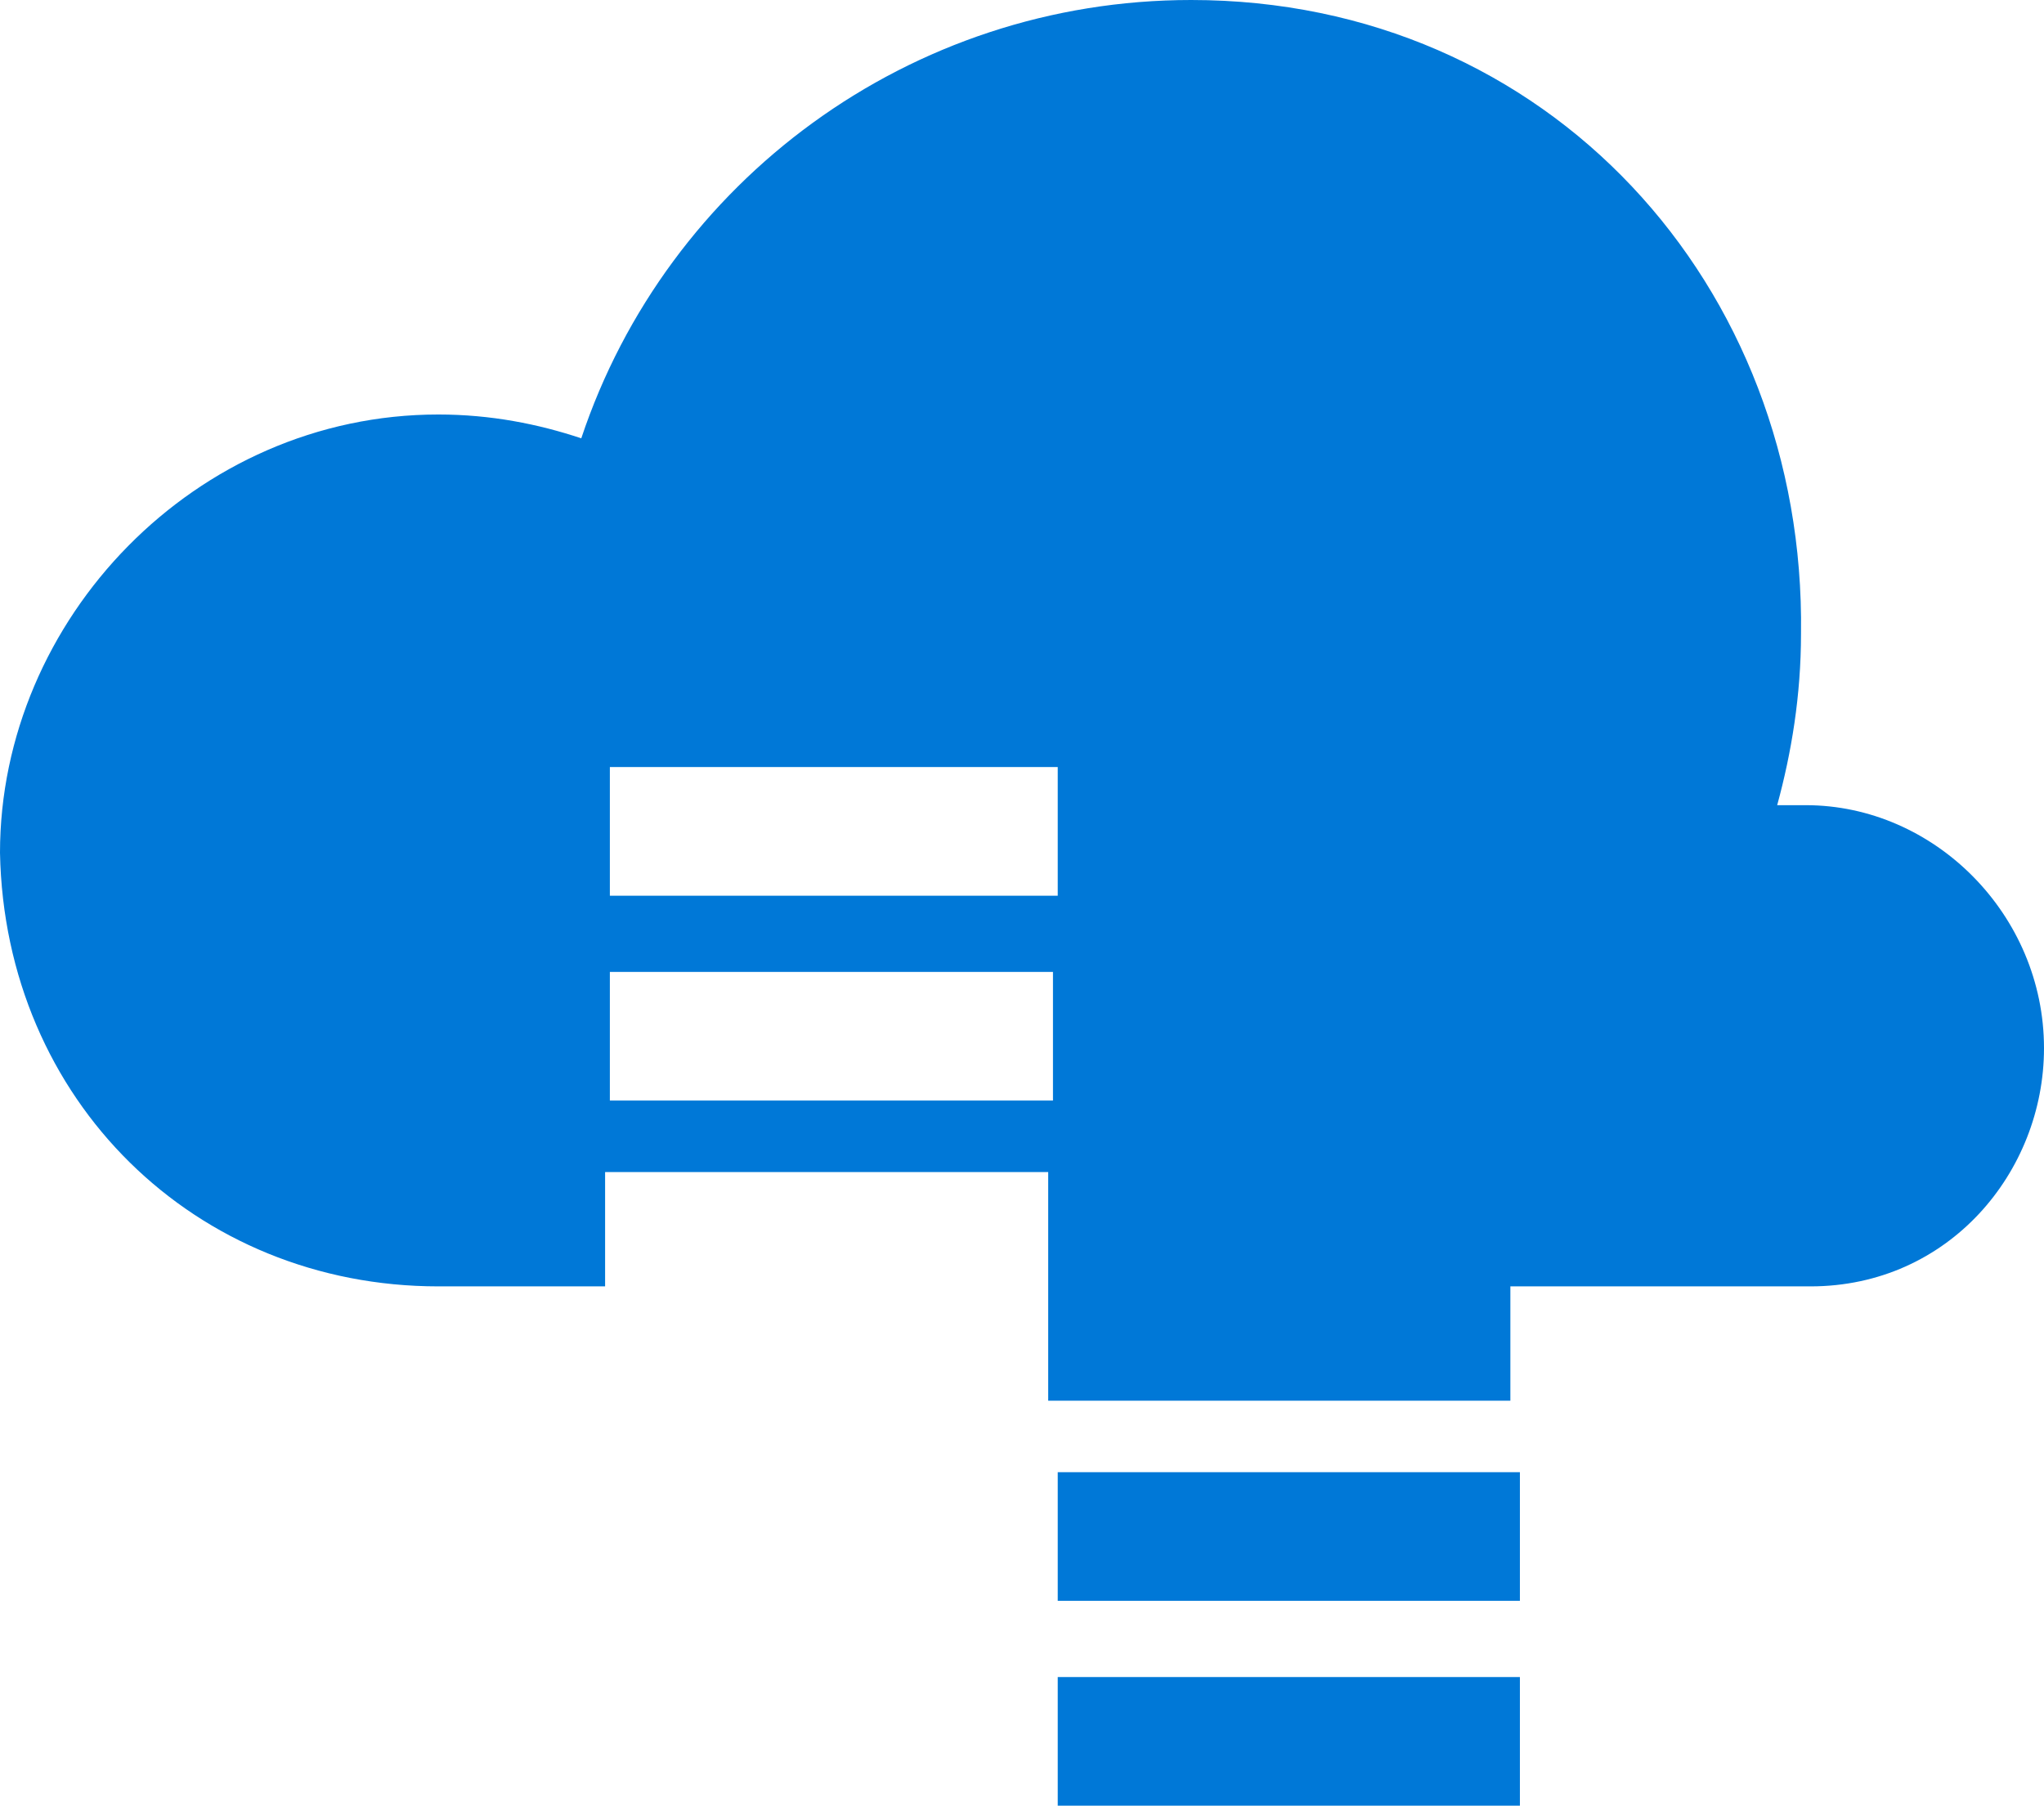 <?xml version="1.0" encoding="UTF-8" standalone="no"?>
<!-- Generator: Adobe Illustrator 18.1.0, SVG Export Plug-In . SVG Version: 6.00 Build 0)  -->

<svg
   xmlns:dc="http://purl.org/dc/elements/1.1/"
   xmlns:cc="http://creativecommons.org/ns#"
   xmlns:rdf="http://www.w3.org/1999/02/22-rdf-syntax-ns#"
   xmlns:svg="http://www.w3.org/2000/svg"
   xmlns="http://www.w3.org/2000/svg"
   xmlns:sodipodi="http://sodipodi.sourceforge.net/DTD/sodipodi-0.dtd"
   xmlns:inkscape="http://www.inkscape.org/namespaces/inkscape"
   version="1.0"
   x="0px"
   y="0px"
   viewBox="0 0 42.9 37.9"
   enable-background="new 0 0 152 117.5"
   xml:space="preserve"
   id="svg71"
   sodipodi:docname="AzStorSimple.svg"
   width="42.9"
   height="37.9"
   inkscape:version="0.92.4 (5da689c313, 2019-01-14)"><defs
   id="defs75" /><sodipodi:namedview
   pagecolor="#ffffff"
   bordercolor="#666666"
   borderopacity="1"
   objecttolerance="10"
   gridtolerance="10"
   guidetolerance="10"
   inkscape:pageopacity="0"
   inkscape:pageshadow="2"
   inkscape:window-width="713"
   inkscape:window-height="543"
   id="namedview73"
   showgrid="false"
   inkscape:zoom="2.0085106"
   inkscape:cx="21.3"
   inkscape:cy="16.15"
   inkscape:window-x="0"
   inkscape:window-y="0"
   inkscape:window-maximized="0"
   inkscape:current-layer="svg71" />
<g
   id="Layer_1"
   transform="translate(-54.7,-37)">
	<g
   id="Azure">
	</g>
	<g
   id="BizTalk_Services"
   transform="translate(37.358,-2500.2)">
	</g>
	<g
   id="Key_Vault">
	</g>
	<g
   id="Mobile_Engagement">
	</g>
	<g
   id="Office_subscription">
		<g
   id="Office_subscription_1_">
		</g>
	</g>
</g>
<g
   id="paths"
   transform="translate(-54.7,-37)">
	<g
   id="Access_control">
	</g>
	<g
   id="Azure_active_directory">
	</g>
	<g
   id="API_Management">
	</g>
	<g
   id="Azure_automation">
	</g>
	<g
   id="Azure_SQL_database">
	</g>
	<g
   id="Azure_subscription">
	</g>
	<g
   id="Backup_service">
	</g>
	<g
   id="Bitbucket_code_source">
	</g>
	<g
   id="Azure_cache">
	</g>
	<g
   id="Content_delivery_network__x28_CDN_x29_">
	</g>
	<g
   id="Cloud_service">
	</g>
	<g
   id="CodePlex">
	</g>
	<g
   id="Dropbox_code_source">
	</g>
	<g
   id="Express_route">
	</g>
	<g
   id="Git_repository">
	</g>
	<g
   id="GitHub_code">
	</g>
	<g
   id="HD_Insight">
	</g>
	<g
   id="Health_monitoring">
	</g>
	<g
   id="Healthy">
	</g>
	<g
   id="BizTalk_hybrid_connection">
	</g>
	<g
   id="Hybrid_connection_manager_for_BizTalk_hybrid_connection">
	</g>
	<g
   id="Hyper-V_recovery_manager">
	</g>
	<g
   id="Machine_learning">
	</g>
	<g
   id="Media_services">
	</g>
	<g
   id="Microsoft_account">
	</g>
	<g
   id="Mobile_services">
	</g>
	<g
   id="Multi-factor_authentication">
	</g>
	<g
   id="MySQL_database">
	</g>
	<g
   id="Notification_hub">
	</g>
	<g
   id="Notification_topic">
	</g>
	<g
   id="Cloud_Office_365">
	</g>
	<g
   id="Office_365">
	</g>
	<g
   id="OS_image">
	</g>
	<g
   id="Remote_app">
	</g>
	<g
   id="Task_scheduler">
	</g>
	<g
   id="Azure_SDK">
	</g>
	<g
   id="Service_bus">
	</g>
	<g
   id="Service_bus_queue">
	</g>
	<g
   id="Service_bus_relay">
	</g>
	<g
   id="Service_bus_topic">
	</g>
	<g
   id="Service_endpoint">
	</g>
	<g
   id="Custom_create">
	</g>
	<g
   id="SQL_data_sync">
	</g>
	<g
   id="SQL_reporting">
	</g>
	<g
   id="Startup_task">
	</g>
	<g
   id="Windows_Azure_storage">
	</g>
	<g
   id="Storage_blob">
	</g>
	<g
   id="Storage_table">
	</g>
	<g
   id="Storage_queue">
	</g>
	<g
   id="StorSimple">
		<g
   id="g64">
			<path
   d="m 76.9,74.9 h 9.7 v -2.7 h -9.7 z"
   id="path58"
   inkscape:connector-curvature="0"
   style="fill:#0078d7" />
			<path
   d="m 76.9,70.6 h 9.7 v -2.7 h -9.7 z"
   id="path60"
   inkscape:connector-curvature="0"
   style="fill:#0078d7" />
			<path
   d="m 63.9,64 h -0.7 4.2 v -2.4 h 9.3 v 4.8 h 9.7 V 64 h 6.3 c 2.9,0 4.9,-2.4 4.9,-5 0,-2.8 -2.3,-5.1 -5,-5.1 -0.2,0 -0.4,0 -0.6,0 0.3,-1.1 0.5,-2.3 0.5,-3.6 C 92.6,43 87.2,37 79.7,37 c -5.9,0 -11,3.8 -12.8,9.2 -0.9,-0.3 -1.9,-0.5 -3,-0.5 -5.1,0 -9.2,4.3 -9.2,9.2 0.1,5.2 4.1,9.1 9.2,9.1 z m 3.6,-10.9 h 9.4 v 2.7 h -9.4 z m 0,7 v -2.7 h 9.3 v 2.7 z"
   id="path62"
   inkscape:connector-curvature="0"
   style="fill:#0078d7" />
		</g>
	</g>
</g>
<g
   id="Layer_57"
   transform="translate(-54.7,-37)">
</g>
<g
   id="Ibiza_Symbols"
   transform="translate(-54.7,-37)">
	<g
   id="SQL_Database_Premium">
	</g>
</g>
</svg>